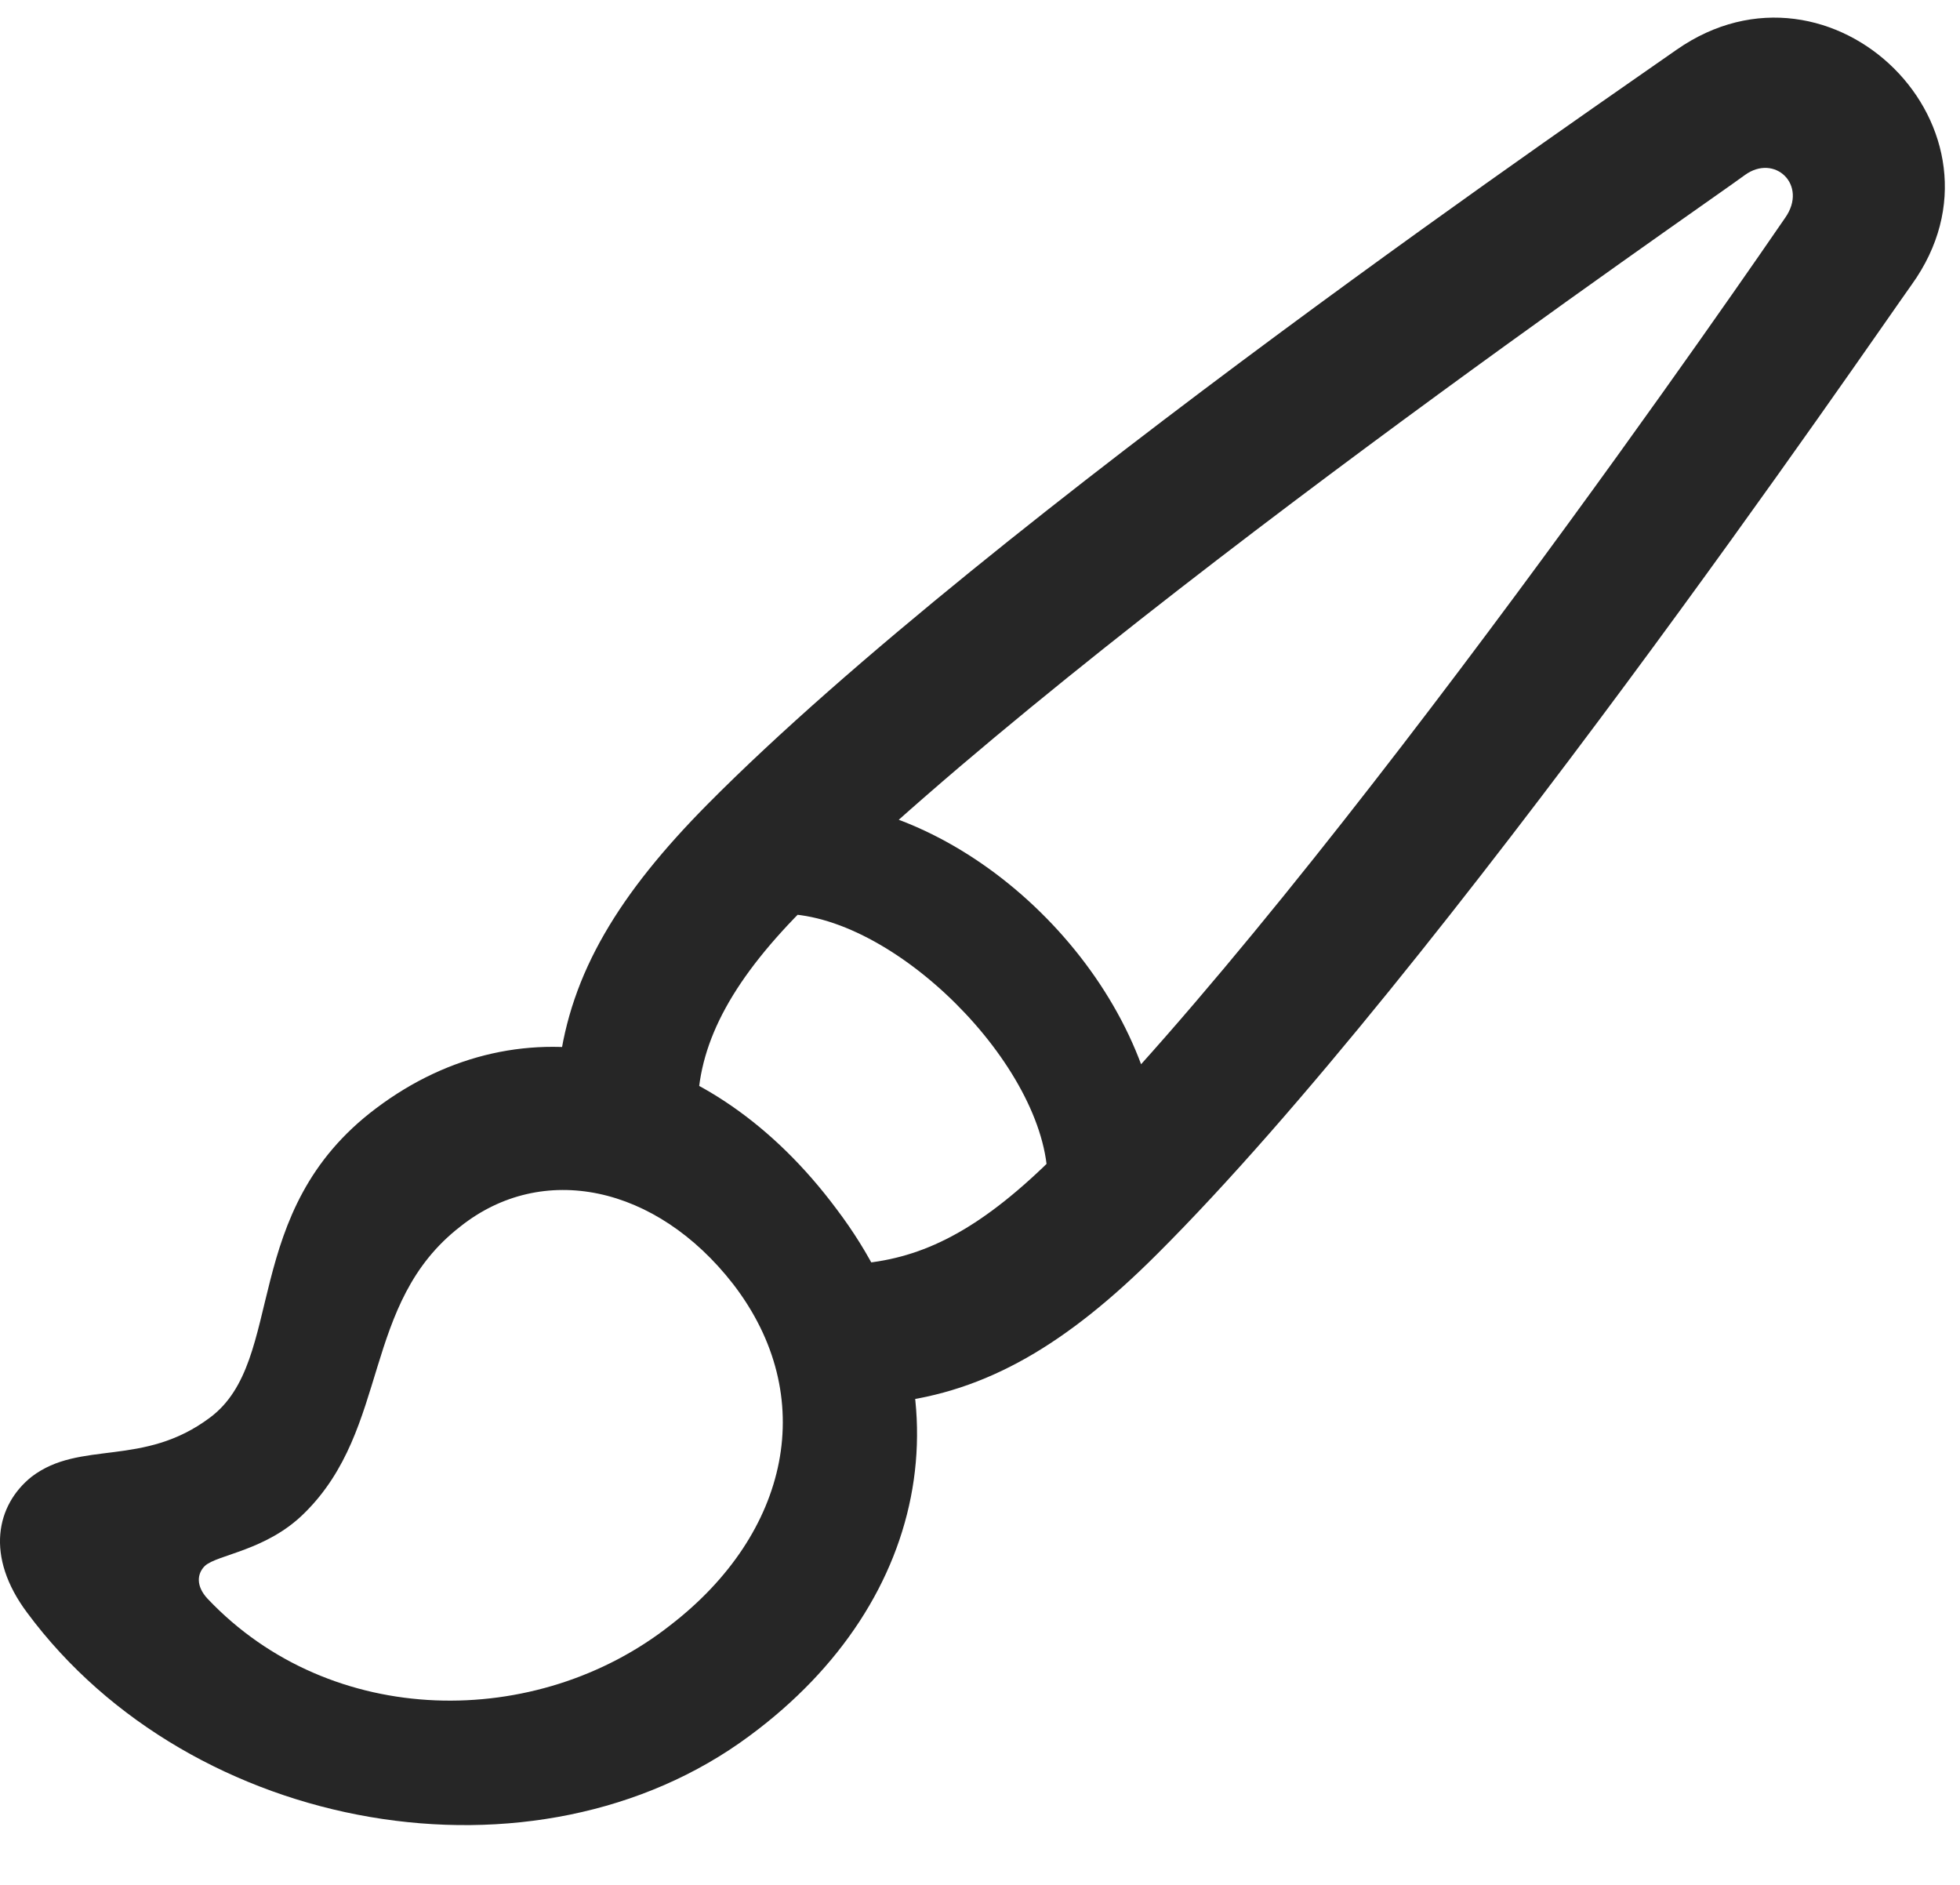 <svg width="26" height="25" viewBox="0 0 26 25" fill="none" xmlns="http://www.w3.org/2000/svg">
<path d="M0.361 21.391C2.541 24.332 7.111 25.129 9.947 23.02C12.373 21.227 12.889 18.402 11.096 16.035C9.42 13.785 6.936 13.234 4.99 14.699C3.162 16.07 3.807 18.039 2.787 18.801C1.897 19.469 1.065 19.094 0.42 19.586C-0.049 19.961 -0.201 20.641 0.361 21.391ZM2.752 21.203C2.6 21.039 2.611 20.875 2.717 20.77C2.881 20.617 3.537 20.57 4.041 20.066C5.178 18.941 4.791 17.289 6.104 16.27C7.193 15.402 8.705 15.719 9.725 17.031C10.873 18.52 10.475 20.336 8.893 21.555C7.123 22.949 4.393 22.938 2.752 21.203ZM11.822 18.602C13.088 18.461 14.154 17.828 15.35 16.633C19.111 12.883 24.854 4.481 25.358 3.777C26.834 1.727 24.303 -0.781 22.24 0.66C21.549 1.152 13.135 6.883 9.385 10.668C8.213 11.852 7.568 12.906 7.416 14.149L9.256 14.652C9.279 13.797 9.736 12.965 10.709 12.004C14.424 8.336 22.639 2.699 23.143 2.324C23.541 2.031 23.986 2.453 23.682 2.887C23.377 3.332 17.67 11.652 14.014 15.309C13.053 16.27 12.315 16.656 11.506 16.75L11.822 18.602ZM13.897 15.66L15.397 15.274C15.232 13.035 13.041 10.809 10.838 10.621L10.334 12.121C11.834 12.086 13.897 14.149 13.897 15.66Z" fill="black" fill-opacity="0.85"/>
</svg>
